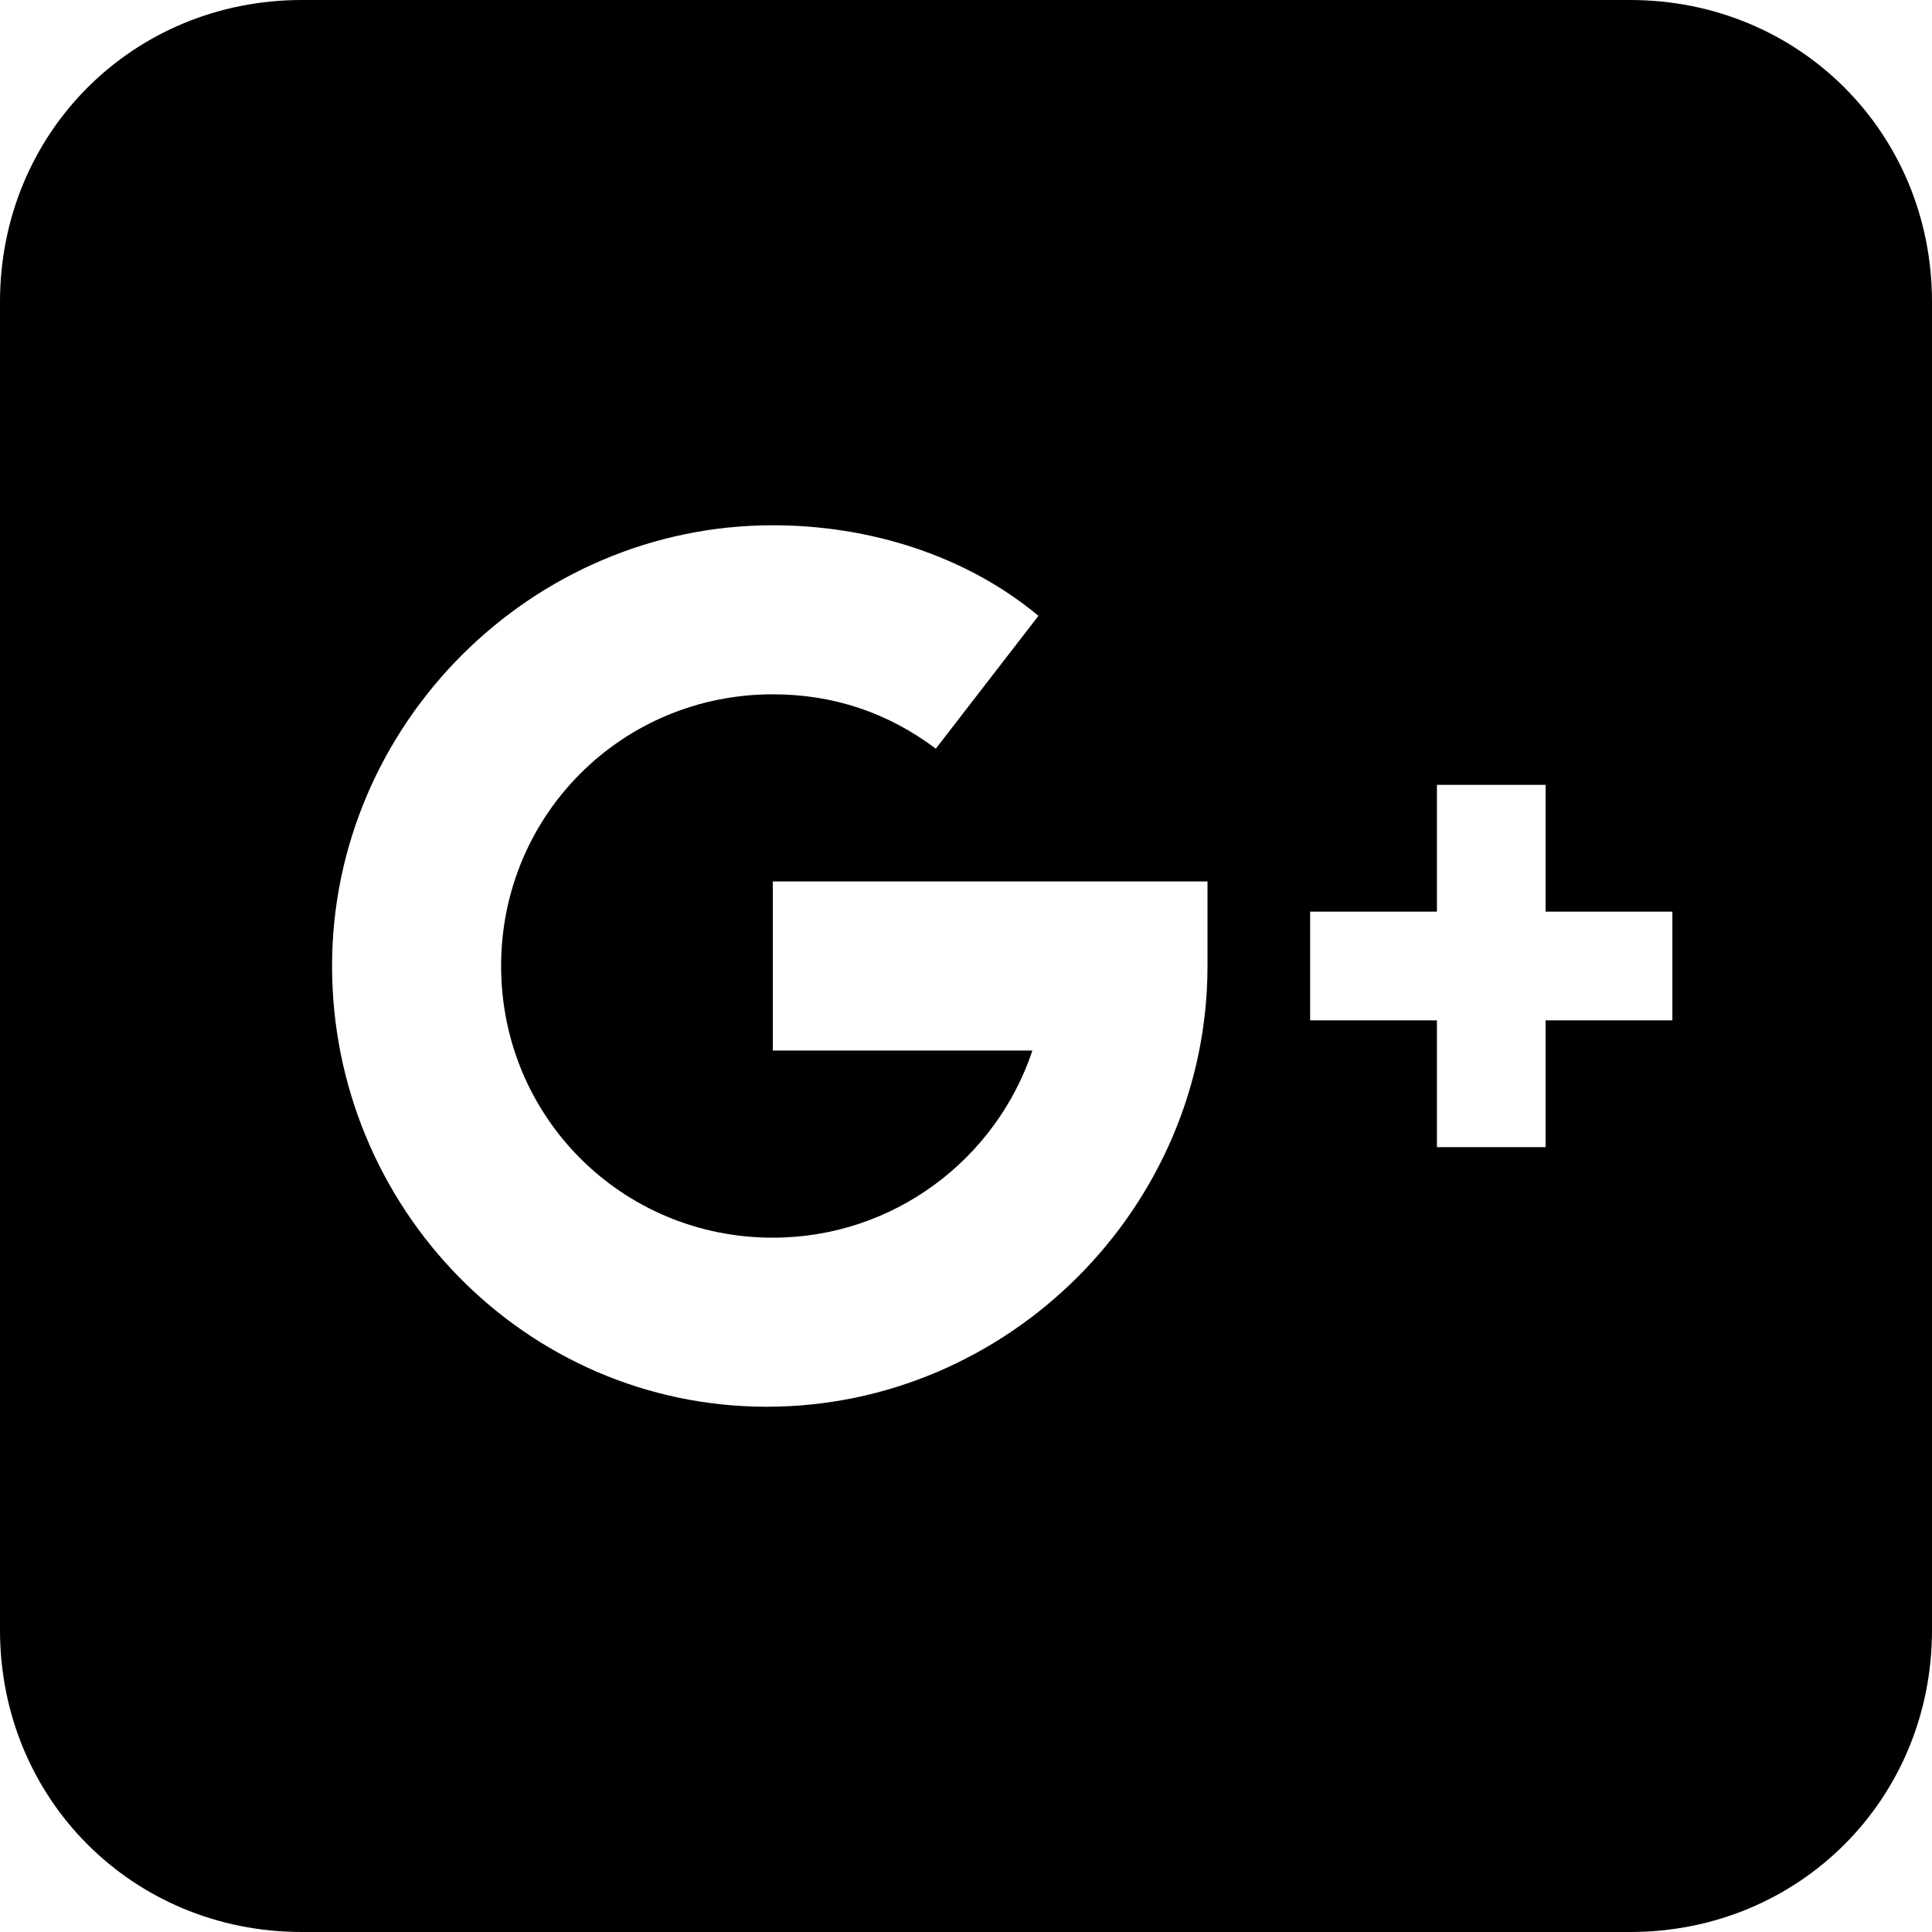 <?xml version="1.0" encoding="utf-8"?>
<!-- Generator: Adobe Illustrator 19.1.0, SVG Export Plug-In . SVG Version: 6.00 Build 0)  -->
<svg version="1.1" id="Layer_1" xmlns="http://www.w3.org/2000/svg" xmlns:xlink="http://www.w3.org/1999/xlink" x="0px" y="0px"
	 viewBox="0 0 32 32" style="enable-background:new 0 0 32 32;" xml:space="preserve">
<style type="text/css">
	.st0{fill:#58595B;}
</style>
<path d="M27,0H5C2.2,0,0,2.2,0,5v22c0,2.8,2.2,5,5,5h22c2.8,0,5-2.2,5-5V5C32,2.2,29.8,0,27,0z M20,16c0,4-3.3,7.3-7.3,7.3
	S5.5,20,5.5,16c0-4,3.3-7.3,7.3-7.3c1.6,0,3.2,0.5,4.4,1.5l-1.7,2.2c-0.8-0.6-1.7-0.9-2.7-0.9c-2.5,0-4.5,2-4.5,4.5
	c0,2.5,2,4.5,4.5,4.5c2,0,3.7-1.3,4.3-3.1h-4.3v-2.8H20V16z M27.7,16.9h-2.1V19h-1.8v-2.1h-2.1v-1.8h2.1V13h1.8v2.1h2.1V16.9z"/>
</svg>
